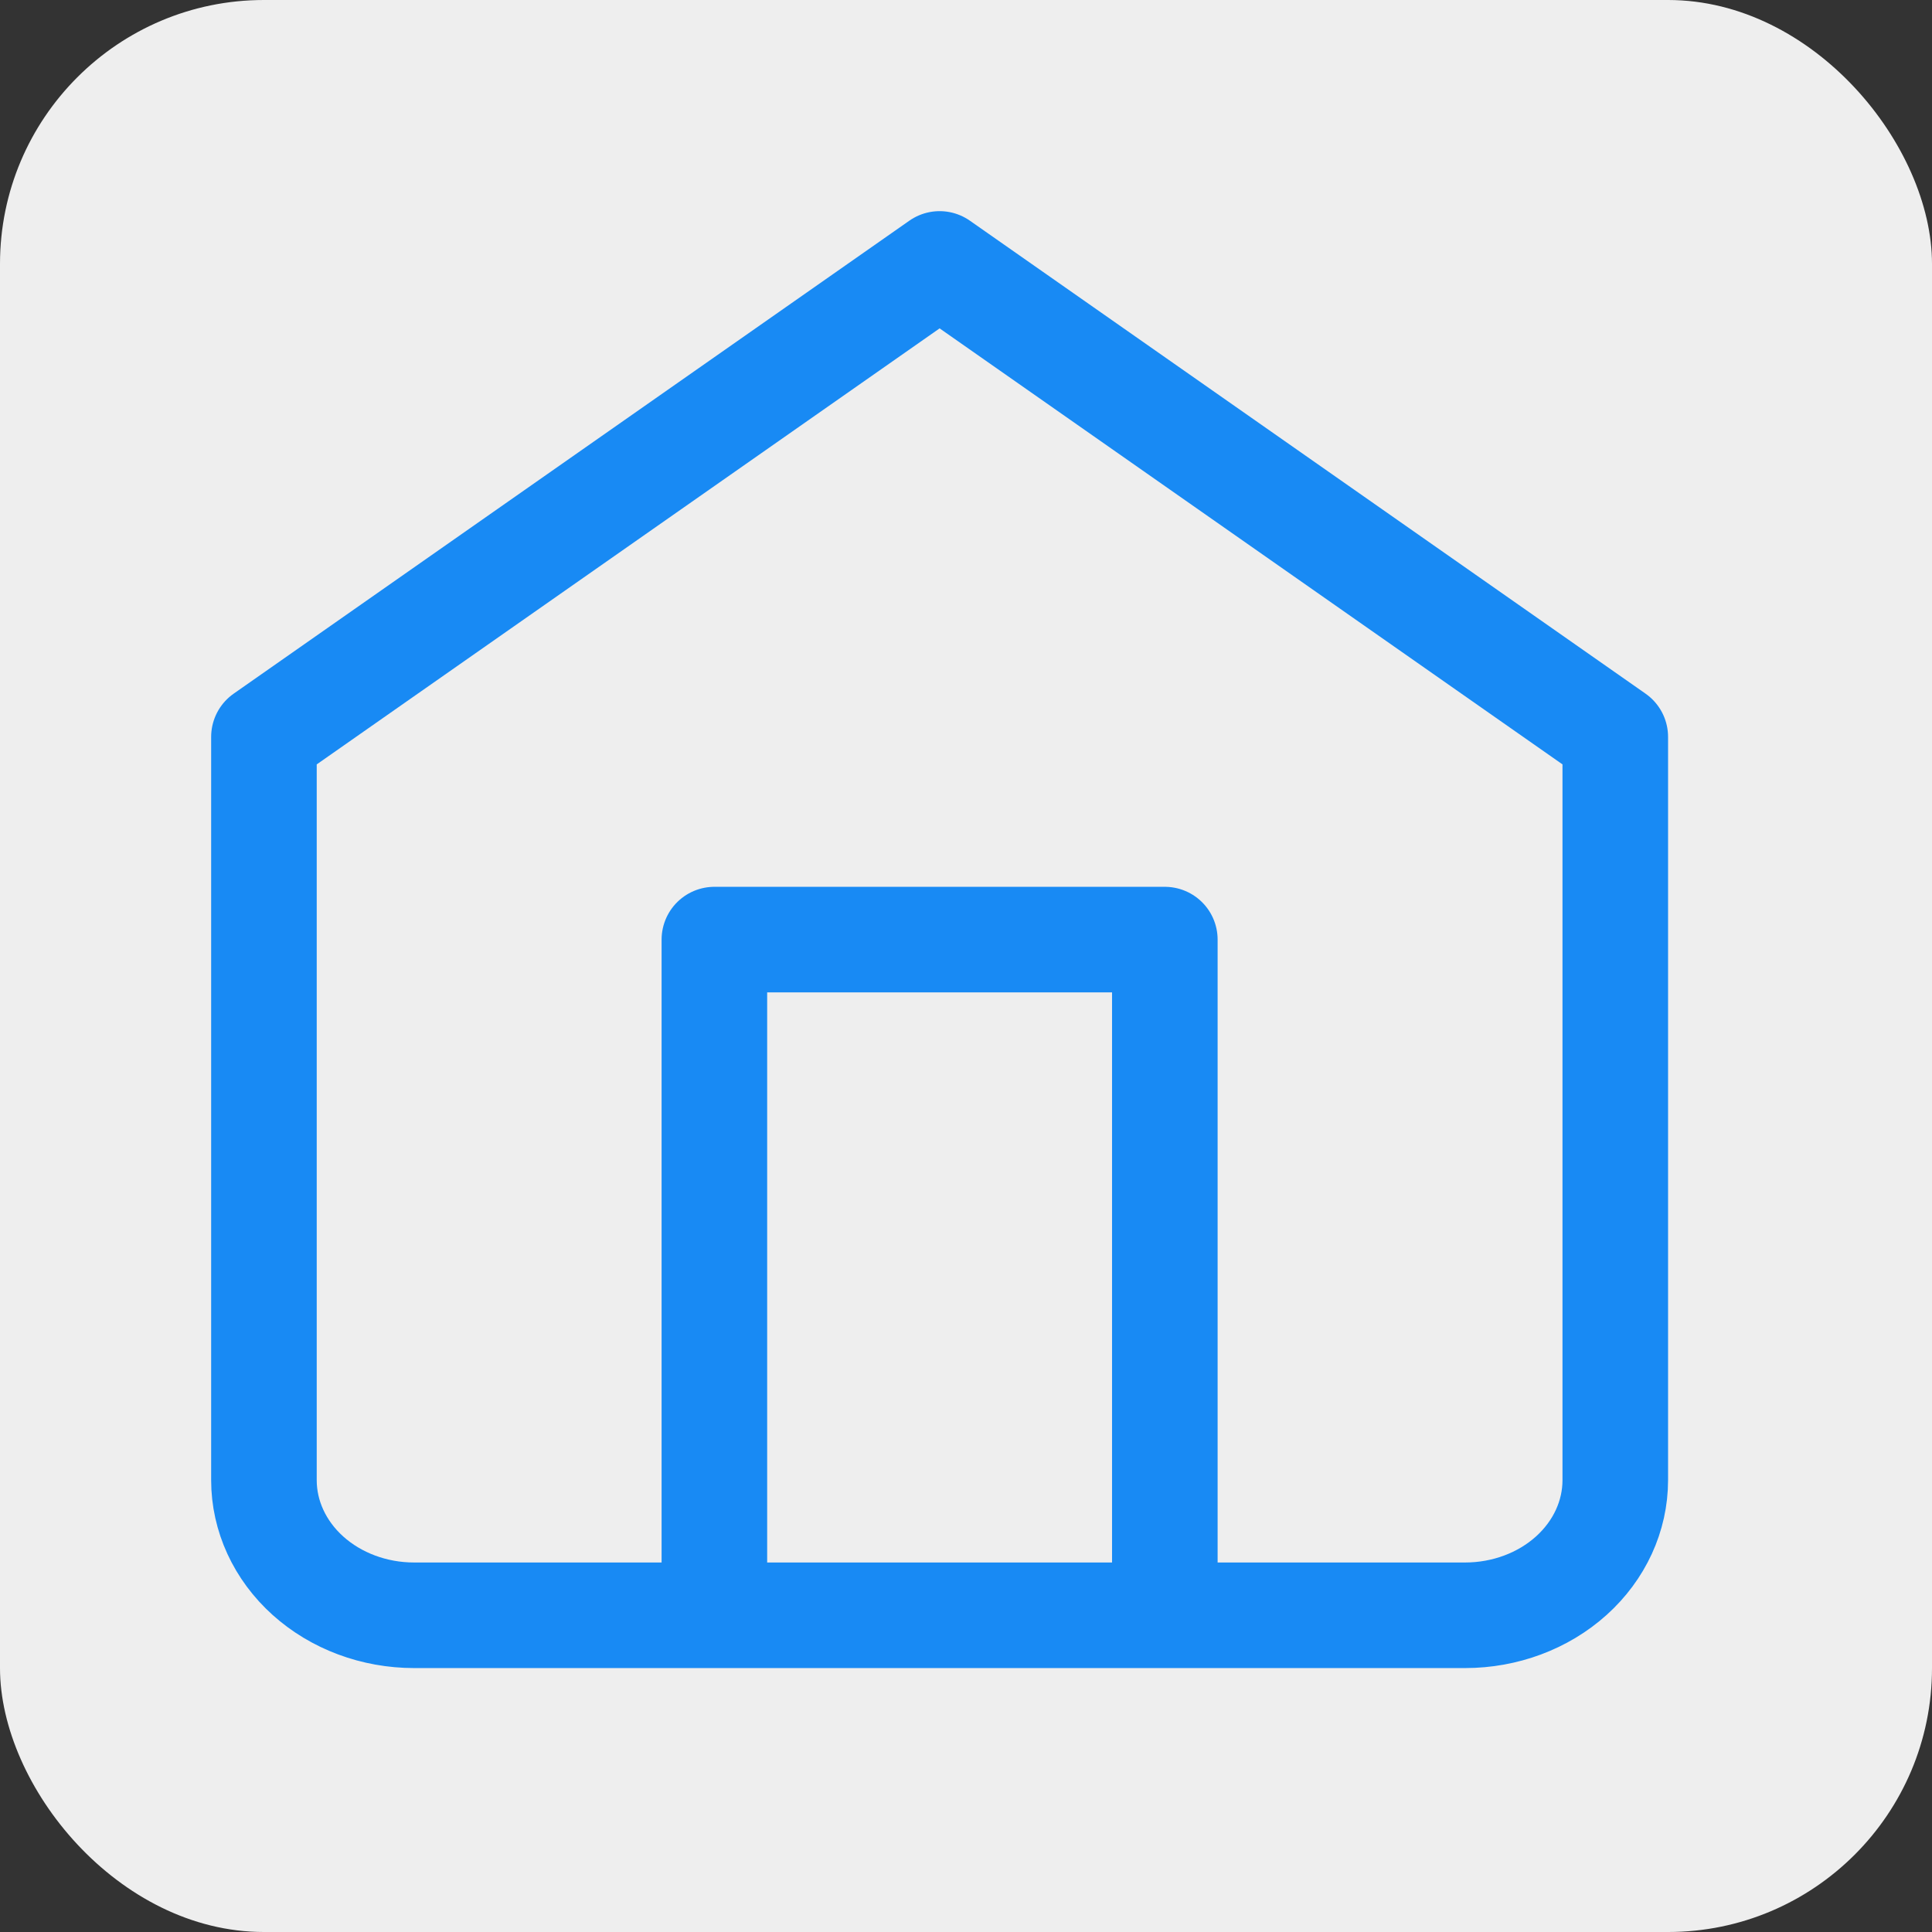 <svg width="366" height="366" viewBox="0 0 366 366" fill="none" xmlns="http://www.w3.org/2000/svg">
<rect x="0" y="0" width="366" height="366" fill="#333333" stroke="none"/>
<rect x="0" y="0" width="366" height="366" rx="50" ry="50" fill="#eeeeee" />
<path d="M95.333 266V138H180.667V266M10 99.6L138 10L266 99.6V240.4C266 247.19 263.003 253.701 257.669 258.502C252.334 263.303 245.099 266 237.556 266H38.444C30.901 266 23.666 263.303 18.331 258.502C12.997 253.701 10 247.19 10 240.4V99.6Z" stroke="#188AF4" stroke-width="20" stroke-linecap="round" stroke-linejoin="round" transform="translate(40, 40)"/>
</svg>
